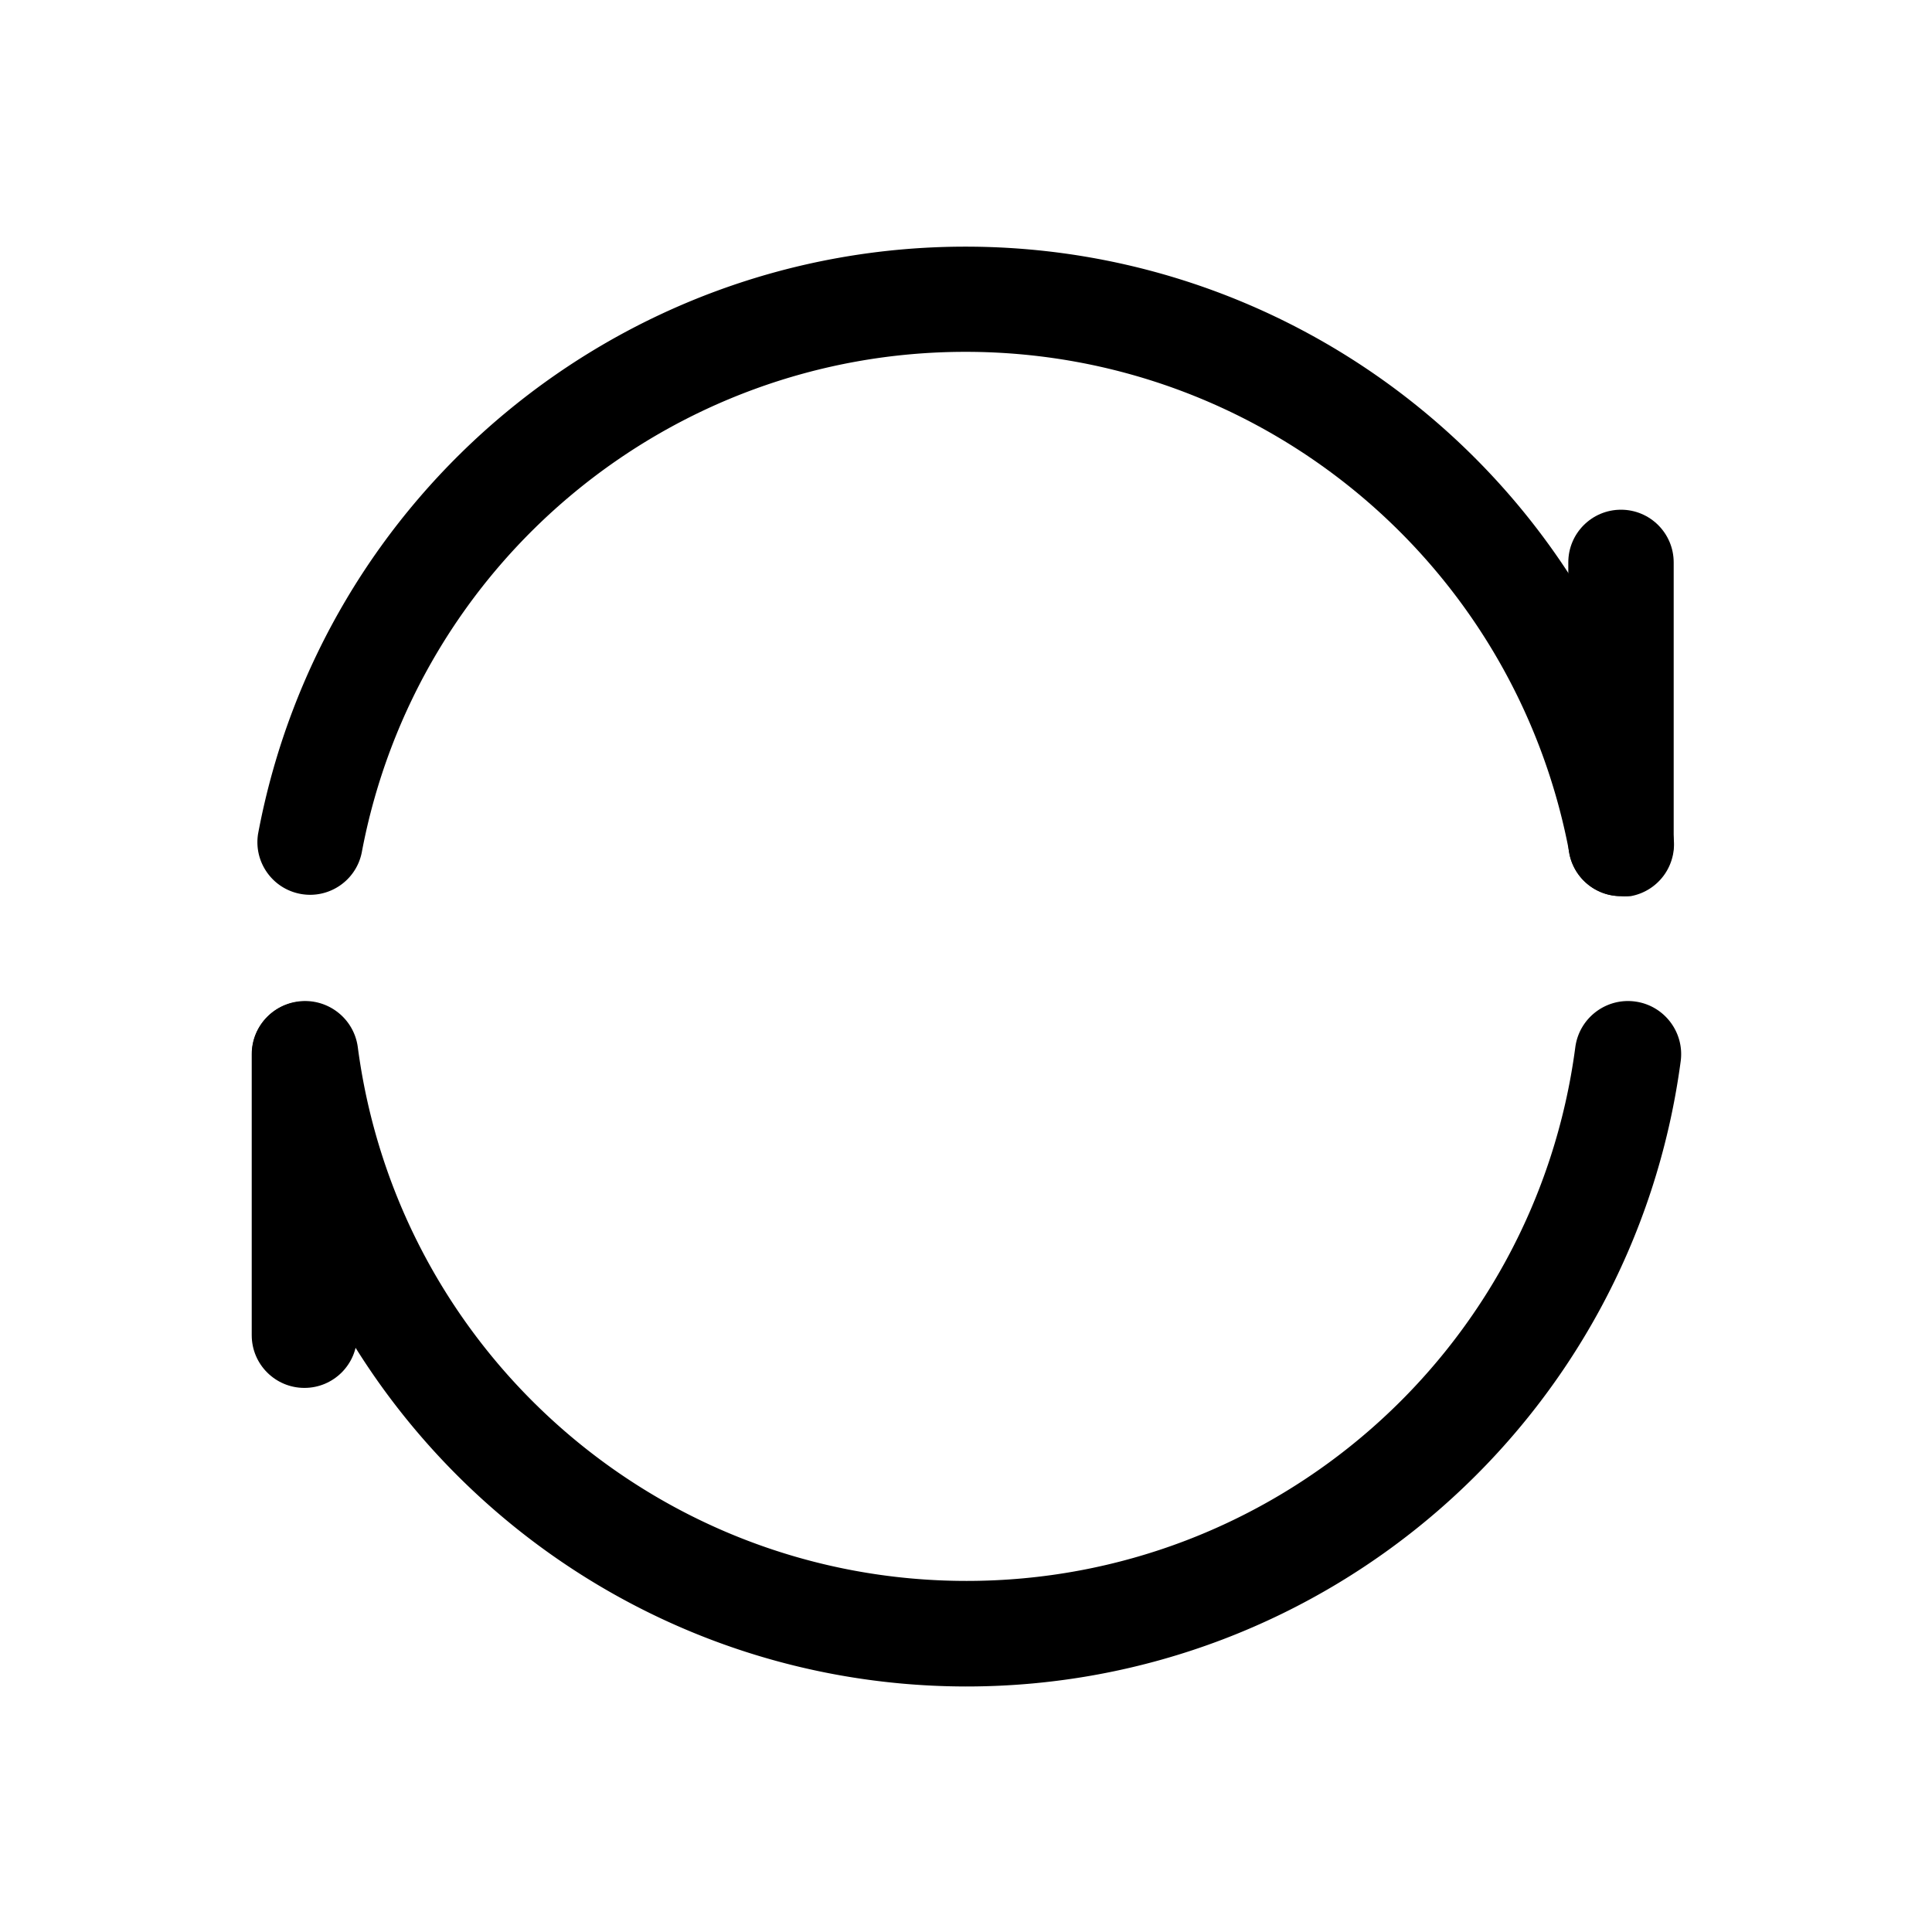 <?xml version="1.0" standalone="no"?><!DOCTYPE svg PUBLIC "-//W3C//DTD SVG 1.1//EN" "http://www.w3.org/Graphics/SVG/1.1/DTD/svg11.dtd"><svg t="1641350741329" class="icon" viewBox="0 0 1024 1024" version="1.1" xmlns="http://www.w3.org/2000/svg" p-id="1829" xmlns:xlink="http://www.w3.org/1999/xlink" width="200" height="200"><defs><style type="text/css"></style></defs><path d="M511.74 893.87c-191.15-0.36-352.61-141.94-377.95-331.4-2.06-15.43 8.78-29.6 24.2-31.65 15.43-2.05 29.6 8.78 31.65 24.2C211 716.91 349.01 837.92 512.3 837.92c163.3 0 301.31-121.01 322.65-282.9 2.06-15.42 16.23-26.26 31.65-24.2 15.42 2.05 26.26 16.23 24.2 31.65-25.38 189.88-187.48 331.6-379.06 331.4z m347.42-418.91c-13.48 0.03-25.02-9.63-27.37-22.9-28.89-154-163.36-265.58-320.05-265.58-156.68 0-291.15 111.58-320.05 265.58-3.1 14.82-17.46 24.47-32.36 21.74-14.9-2.73-24.91-16.83-22.56-31.79 33.79-180.48 191.35-311.28 374.97-311.28 183.61 0 341.18 130.8 374.97 311.28a27.941 27.941 0 0 1-22.34 32.96c-1.73 0.17-3.48 0.17-5.21-0.01z m0 0" p-id="1830"></path><path d="M859.16 474.96c-15.43 0-27.93-12.5-27.93-27.93V298.09c0-15.43 12.5-27.93 27.93-27.93 15.42 0 27.93 12.5 27.93 27.93v148.94c0 15.43-12.51 27.93-27.93 27.93zM161.35 735.62c-15.42 0-27.93-12.5-27.93-27.93V558.74c0-15.42 12.5-27.93 27.93-27.93s27.93 12.5 27.93 27.93v148.95c0 15.42-12.5 27.93-27.93 27.93z m0 0" p-id="1831"></path></svg>